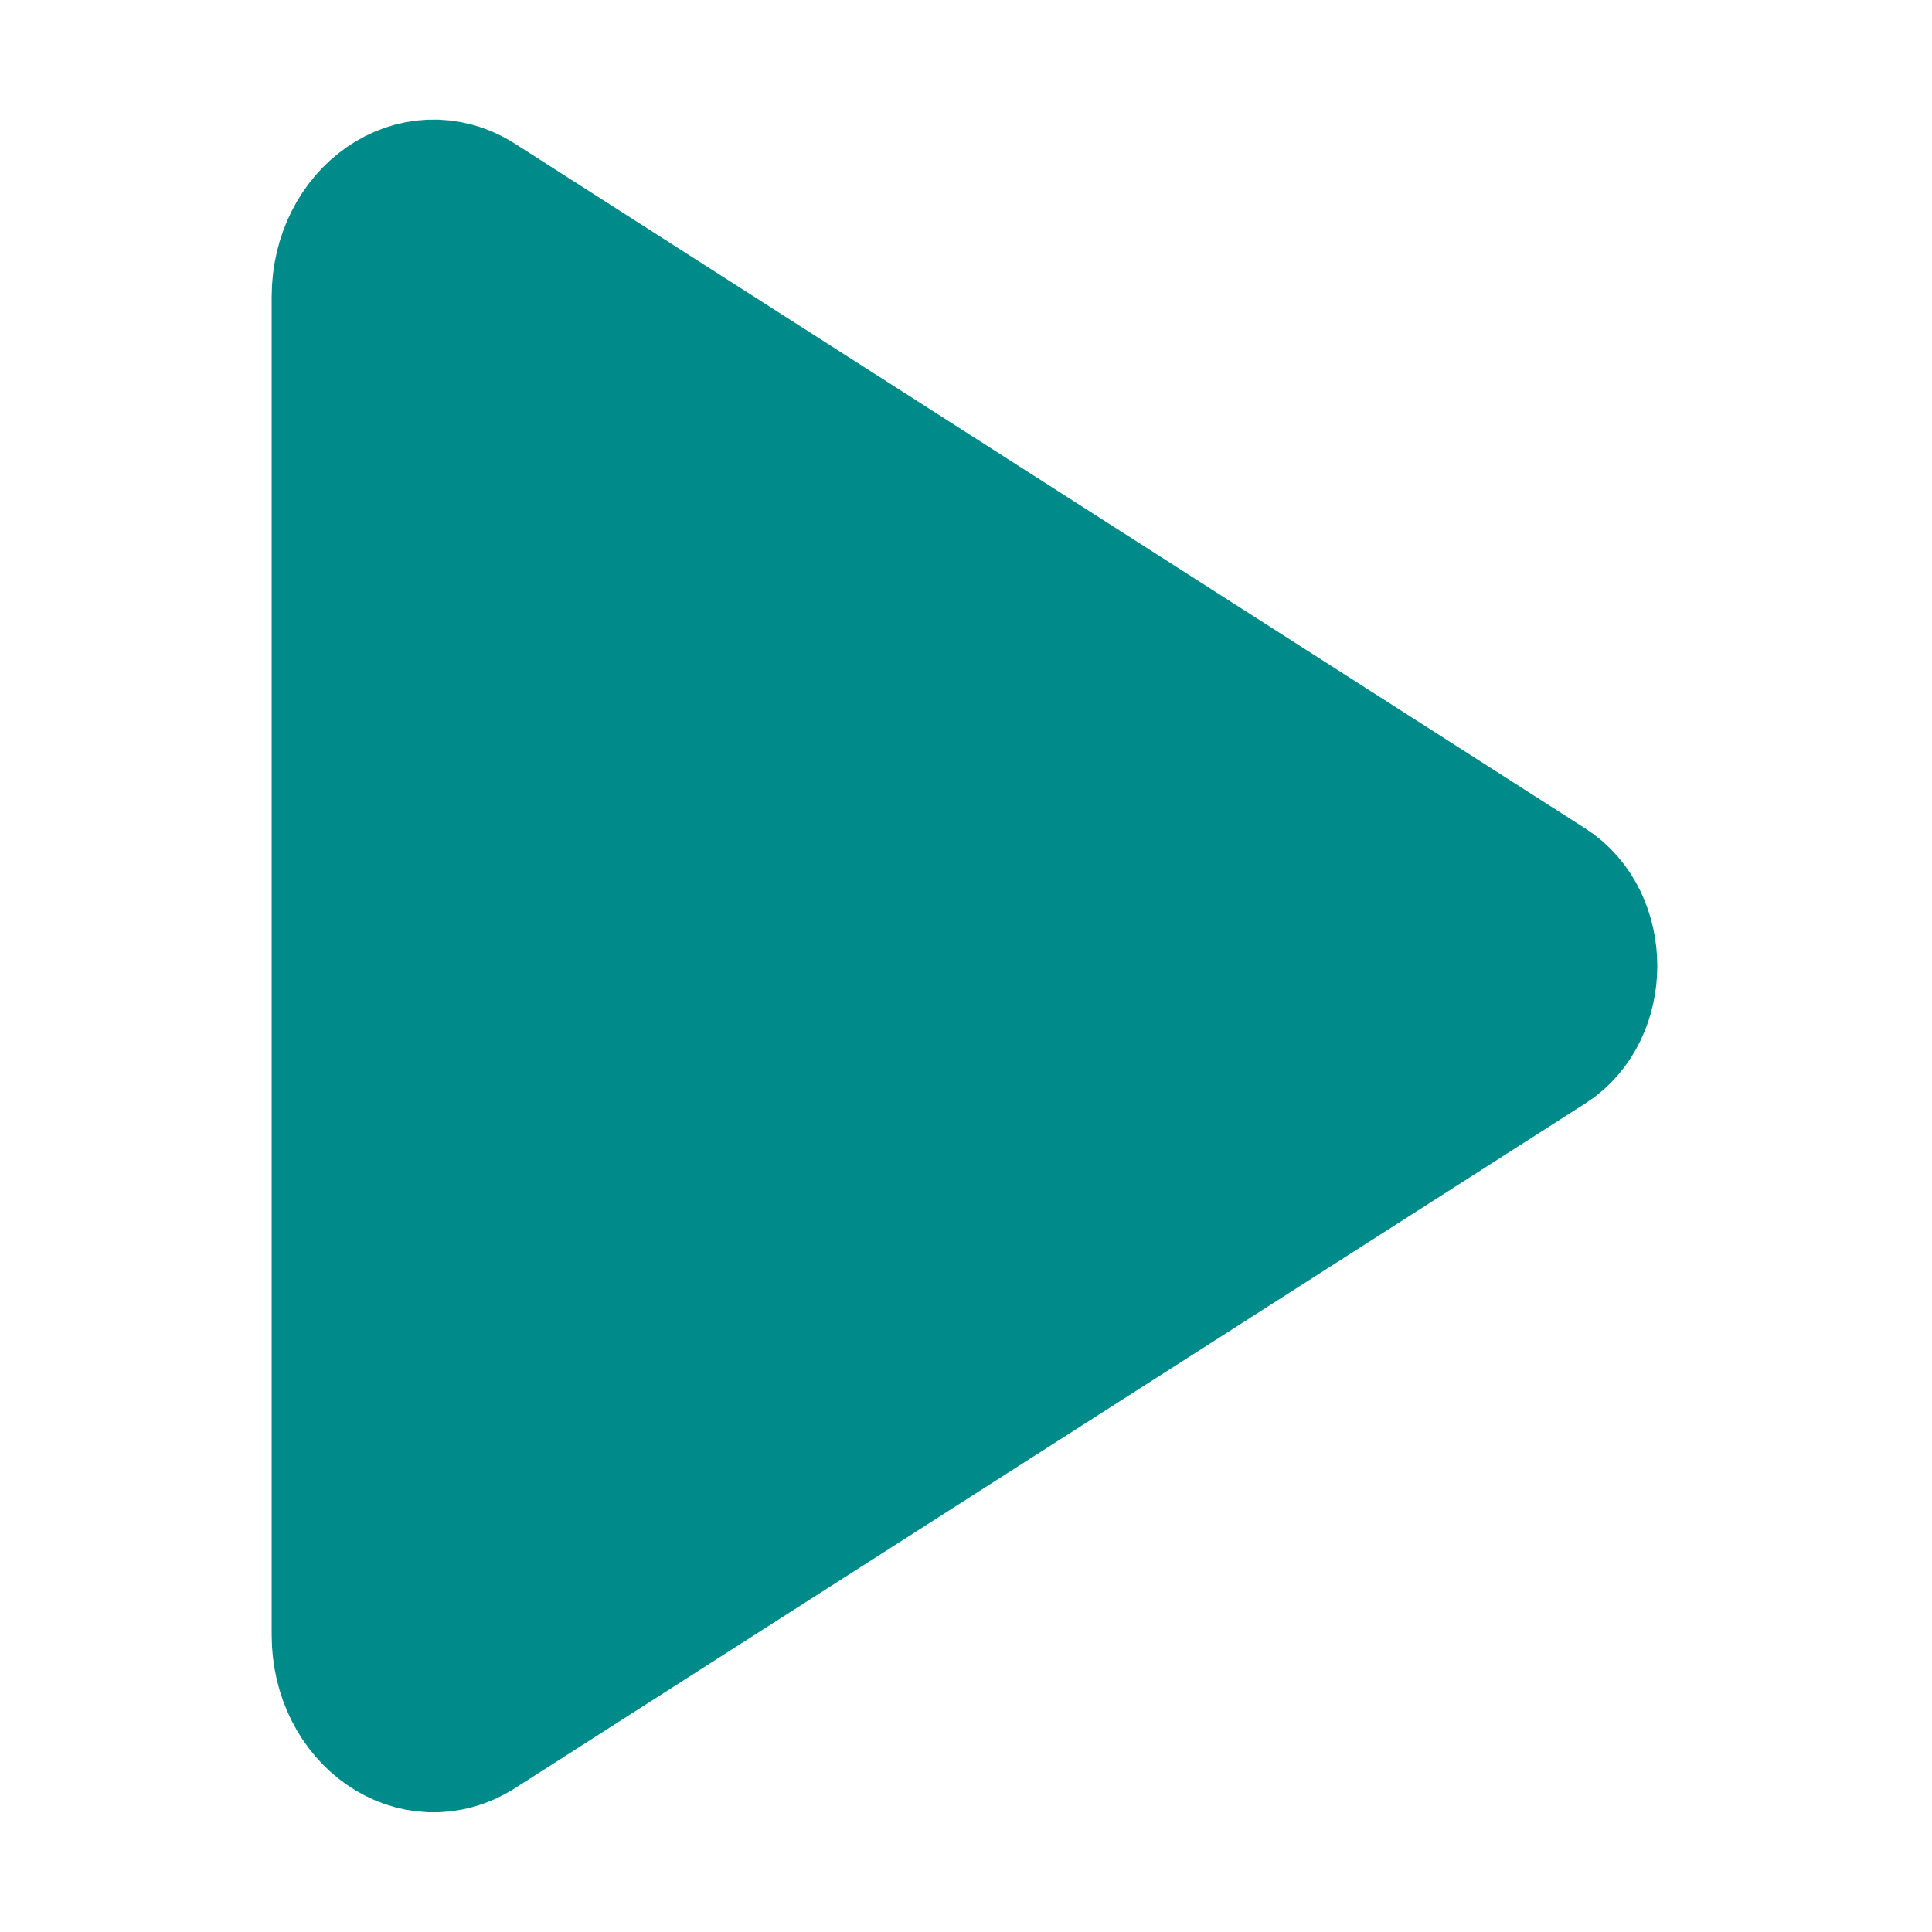 <svg height="32" viewBox="0 0 32 32" width="32" xmlns="http://www.w3.org/2000/svg"><path d="m5.682 4.922v22.156c0 1.332 1.215 2.179 2.216 1.54l17.72-11.336c.866-.554.866-2.012 0-2.566l-17.72-11.336c-1.001-.639-2.216.208-2.216 1.54z" fill="#008b8b" stroke="#008b8b" stroke-miterlimit="10" stroke-width="2.365"/></svg>